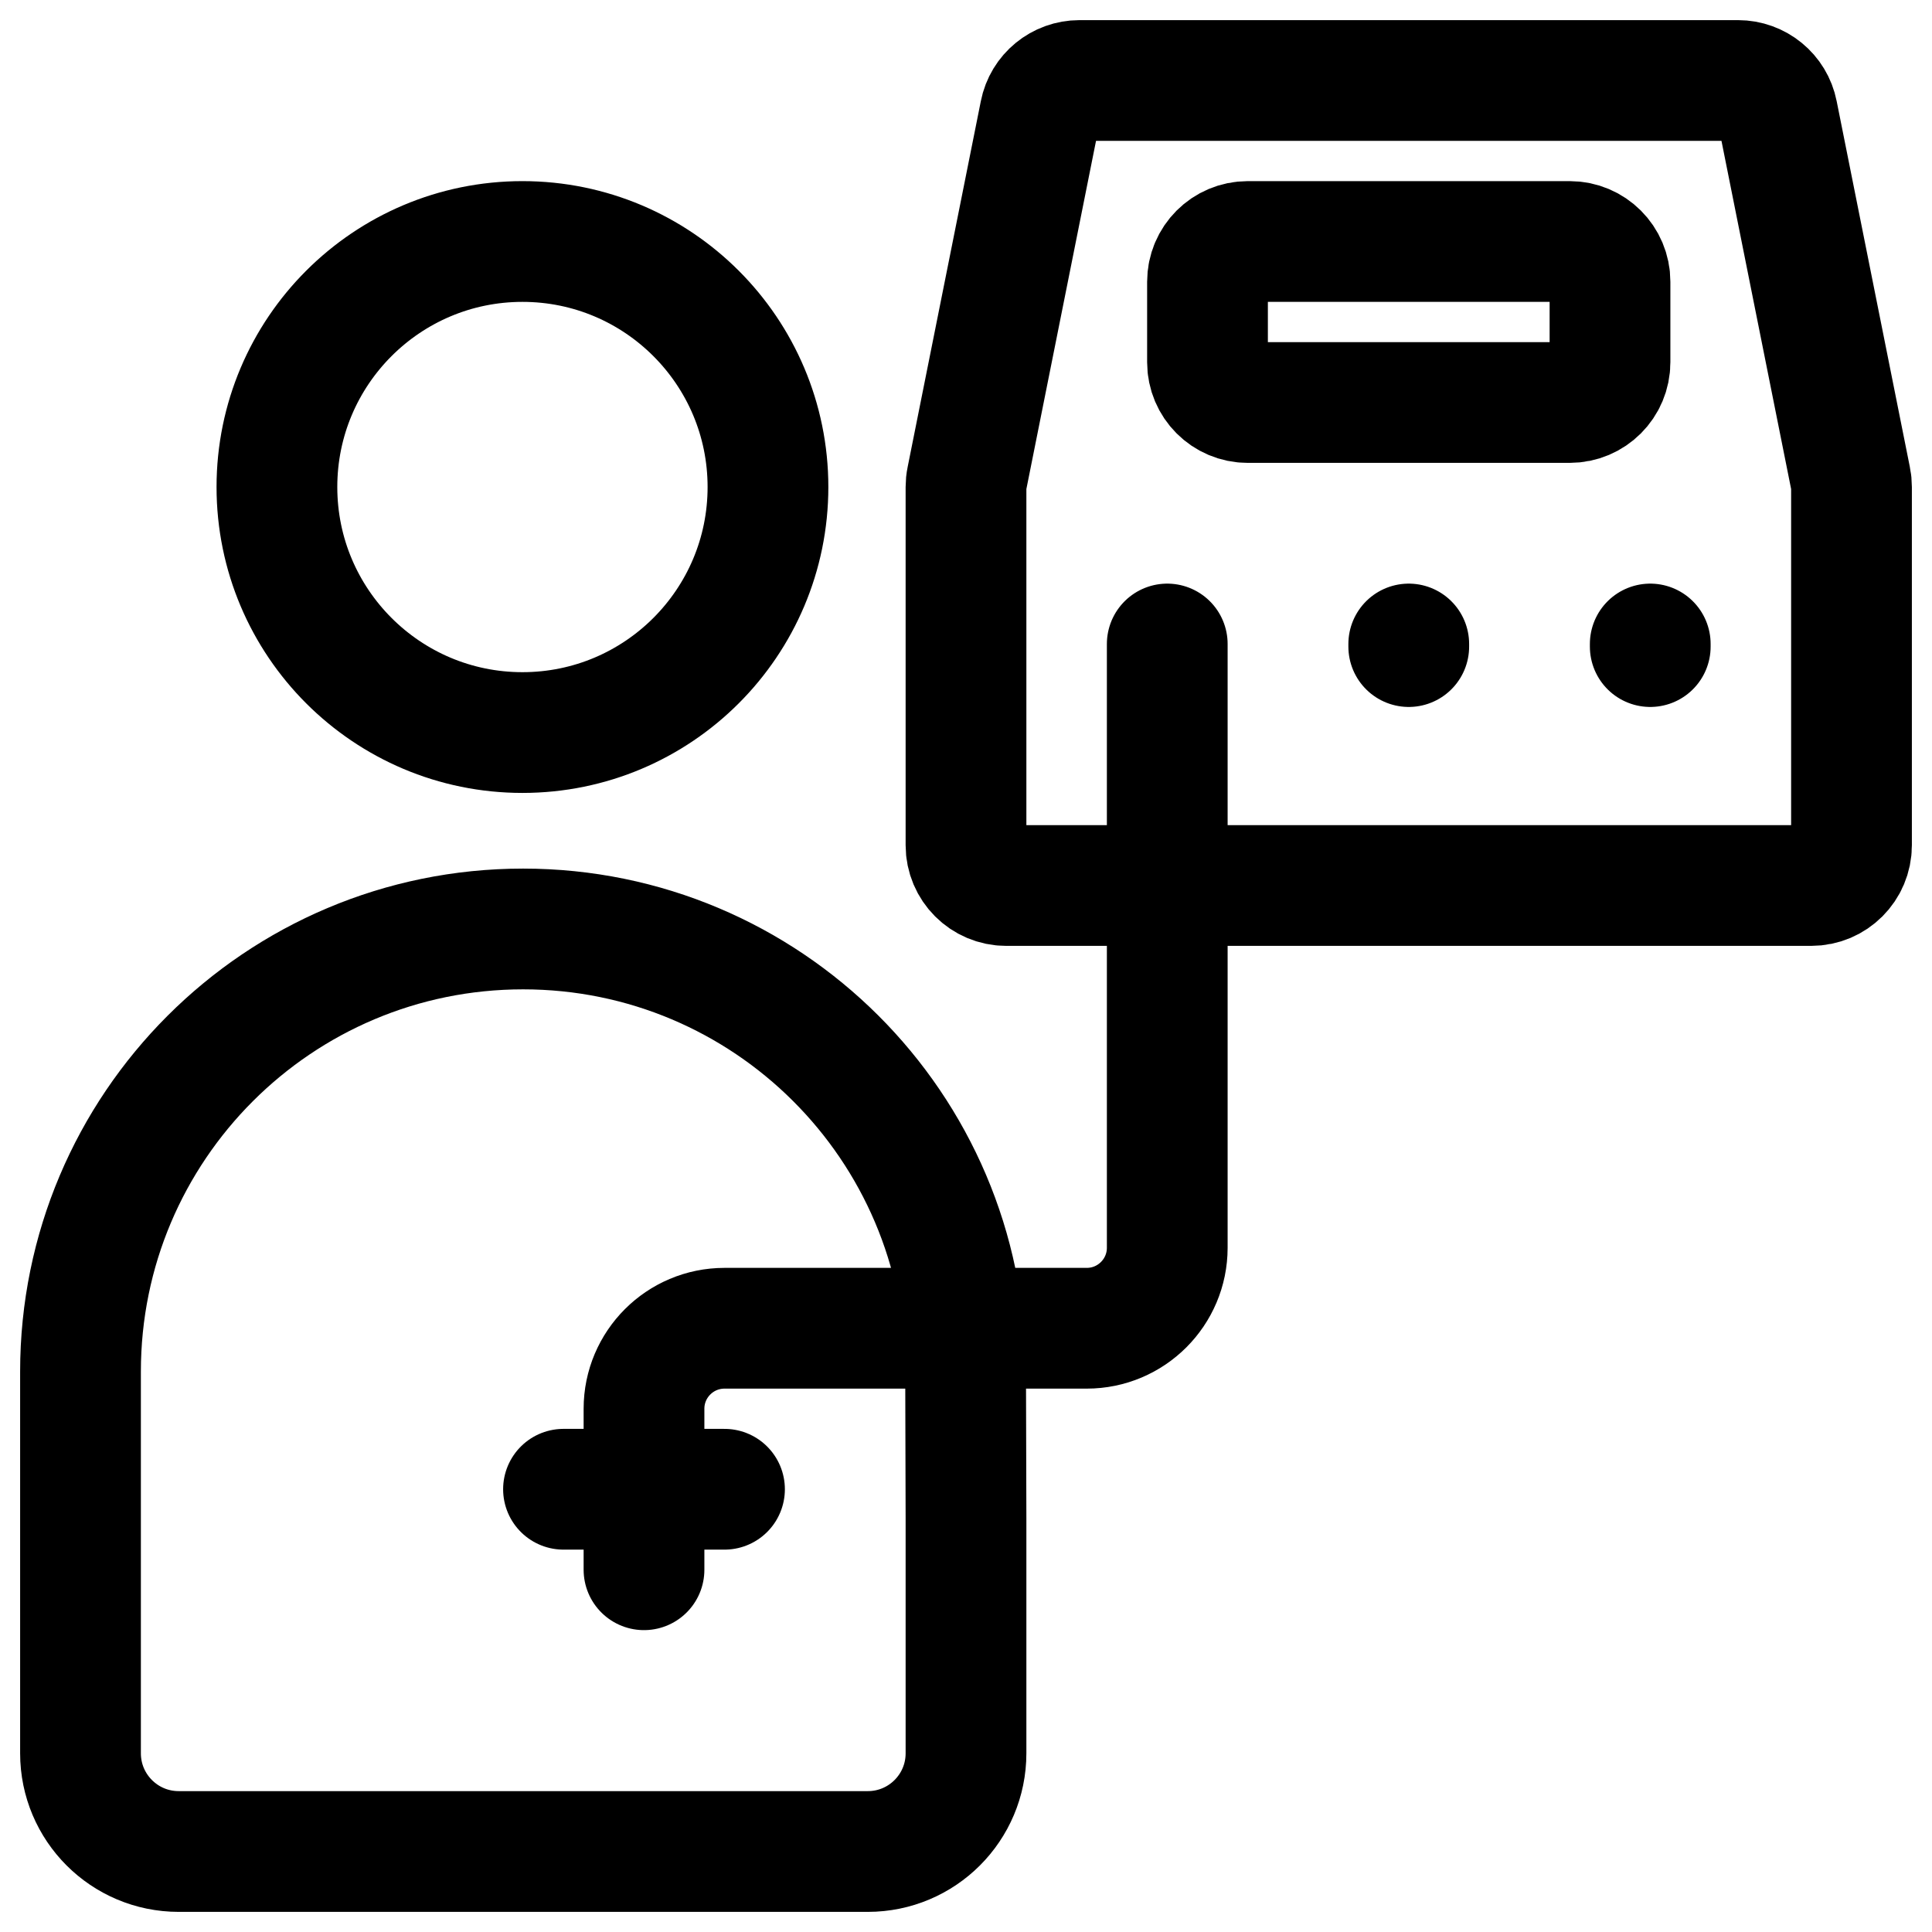 <svg width="24" height="24" viewBox="0 0 24 24" fill="none" xmlns="http://www.w3.org/2000/svg">
<g clip-path="url(#clip0_1607_9729)">
<path d="M8 19.5V17.5C8 16.948 8.448 16.5 9 16.5H13.5C14.052 16.5 14.5 16.052 14.5 15.5V8M7 18.5H9M17.5 8V8.032M20.5 8V8.032M22.99 5.951L22.08 1.402C22.034 1.168 21.828 1 21.59 1H13.41C13.171 1 12.966 1.168 12.92 1.402L12.01 5.951C12.003 5.984 12 6.017 12 6.05V10.5C12 10.776 12.224 11 12.5 11H22.5C22.776 11 23 10.776 23 10.5V6.05C23 6.017 22.997 5.984 22.99 5.951ZM15.5 5H19.5C19.776 5 20 4.776 20 4.5V3.5C20 3.224 19.776 3 19.5 3H15.5C15.224 3 15 3.224 15 3.5V4.5C15 4.776 15.224 5 15.5 5ZM9.54 6.05C9.54 7.734 8.175 9.1 6.49 9.1C4.806 9.1 3.44 7.734 3.44 6.05C3.44 4.366 4.806 3 6.49 3C8.175 3 9.54 4.366 9.54 6.05ZM1 17.038C1 14.001 3.461 11.54 6.498 11.54C9.528 11.54 11.987 13.992 11.995 17.023L12 18.86L12 21.78C12 22.454 11.454 23 10.78 23H2.22C1.546 23 1 22.454 1 21.78L1 17.038Z" stroke="black" stroke-width="1.5" stroke-linecap="round"/>
</g>
<defs>
<clipPath id="clip0_1607_9729">
<rect width="24" height="24" fill="white"/>
</clipPath>
</defs>
</svg>
